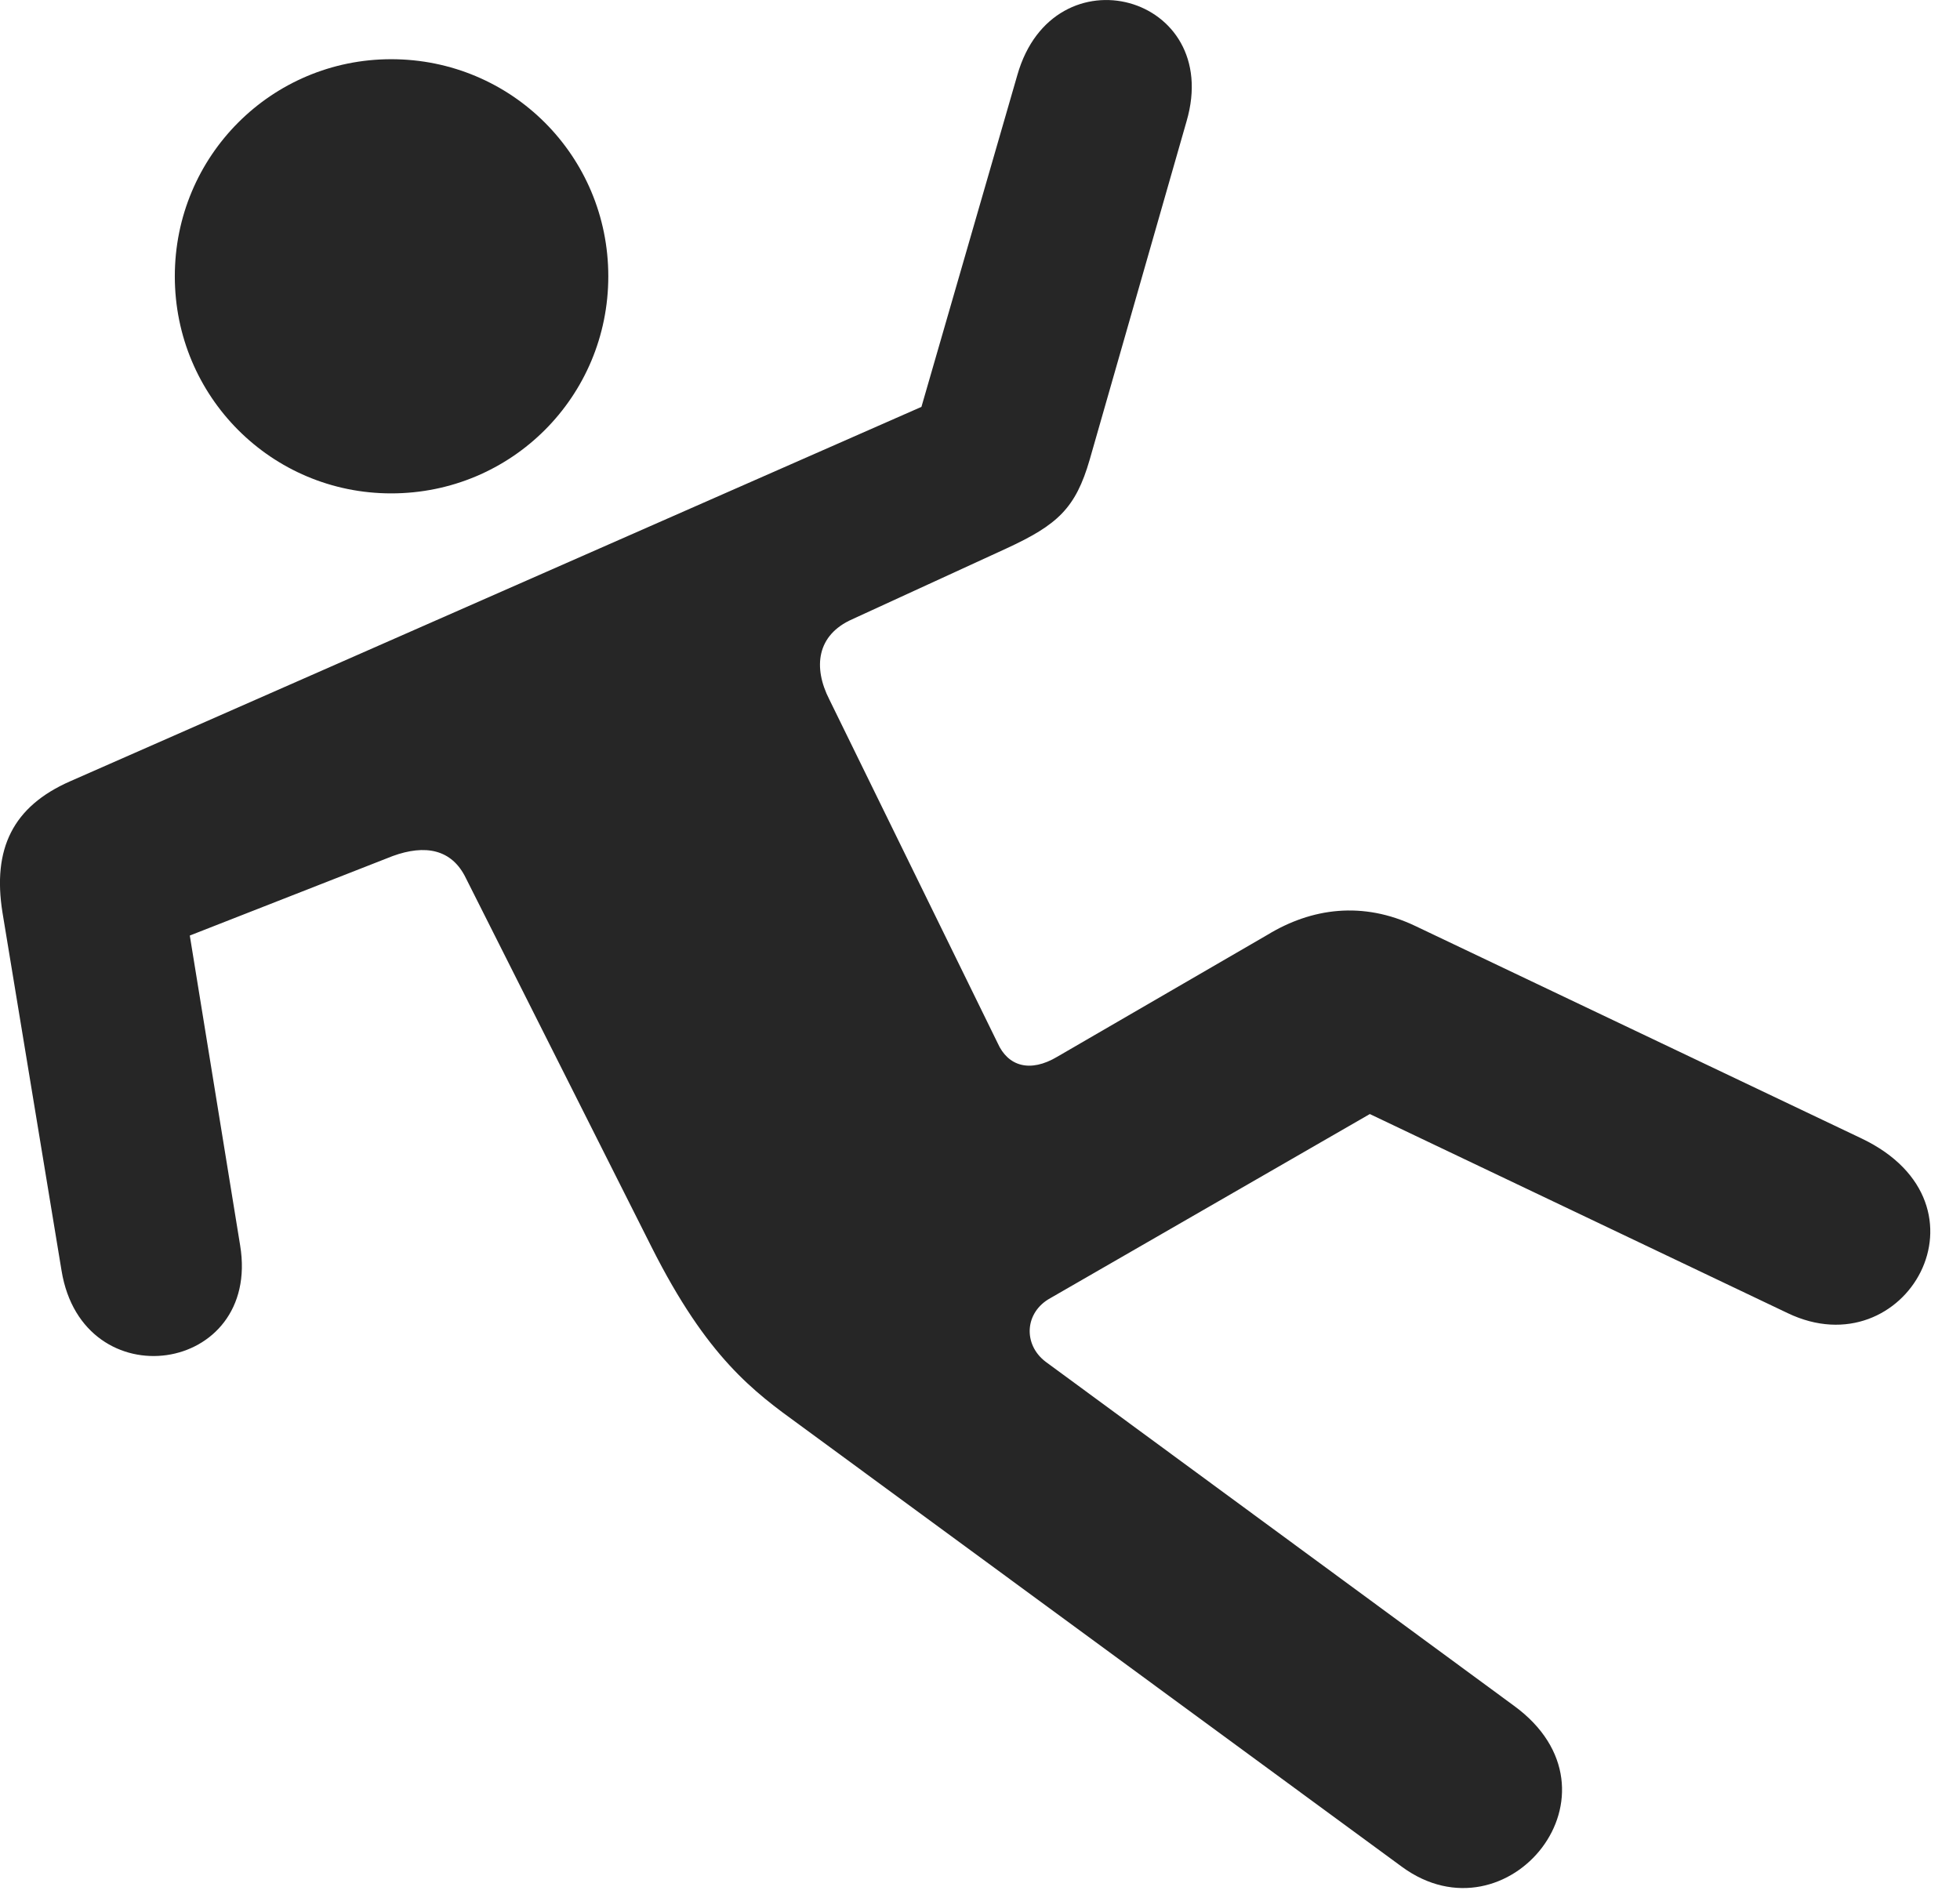 <?xml version="1.0" encoding="UTF-8"?>
<!--Generator: Apple Native CoreSVG 326-->
<!DOCTYPE svg
PUBLIC "-//W3C//DTD SVG 1.1//EN"
       "http://www.w3.org/Graphics/SVG/1.1/DTD/svg11.dtd">
<svg version="1.1" xmlns="http://www.w3.org/2000/svg" xmlns:xlink="http://www.w3.org/1999/xlink" viewBox="0 0 24.33 23.51">
 <g>
  <rect height="23.51" opacity="0" width="24.33" x="0" y="0"/>
  <path d="M4.856 6.125C6.35 6.125 7.551 4.924 7.551 3.43C7.551 1.936 6.35 0.735 4.856 0.735C3.371 0.735 2.17 1.936 2.17 3.43C2.17 4.924 3.371 6.125 4.856 6.125ZM0.031 11.33L0.764 15.774C1.027 17.385 3.244 17.063 2.981 15.461L2.356 11.614L4.875 10.627C5.276 10.481 5.608 10.539 5.783 10.901L8.088 15.481C8.781 16.858 9.358 17.277 9.924 17.688L17.404 23.176C18.713 24.133 20.266 22.248 18.791 21.174L12.981 16.906C12.697 16.692 12.717 16.291 13.039 16.115L17.004 13.83L22.19 16.301C23.654 17.004 24.826 14.953 23.108 14.133L17.57 11.496C16.916 11.184 16.281 11.272 15.735 11.604L13.127 13.117C12.785 13.322 12.512 13.235 12.385 12.951L10.295 8.684C10.09 8.283 10.139 7.883 10.578 7.688L12.492 6.809C13.127 6.516 13.352 6.311 13.527 5.705L14.729 1.506C15.188-0.066 13.078-0.642 12.629 0.93L11.438 5.051L0.871 9.699C0.158 10.012-0.096 10.539 0.031 11.33Z" fill="black" fill-opacity="0.85"/>
 </g>
</svg>
